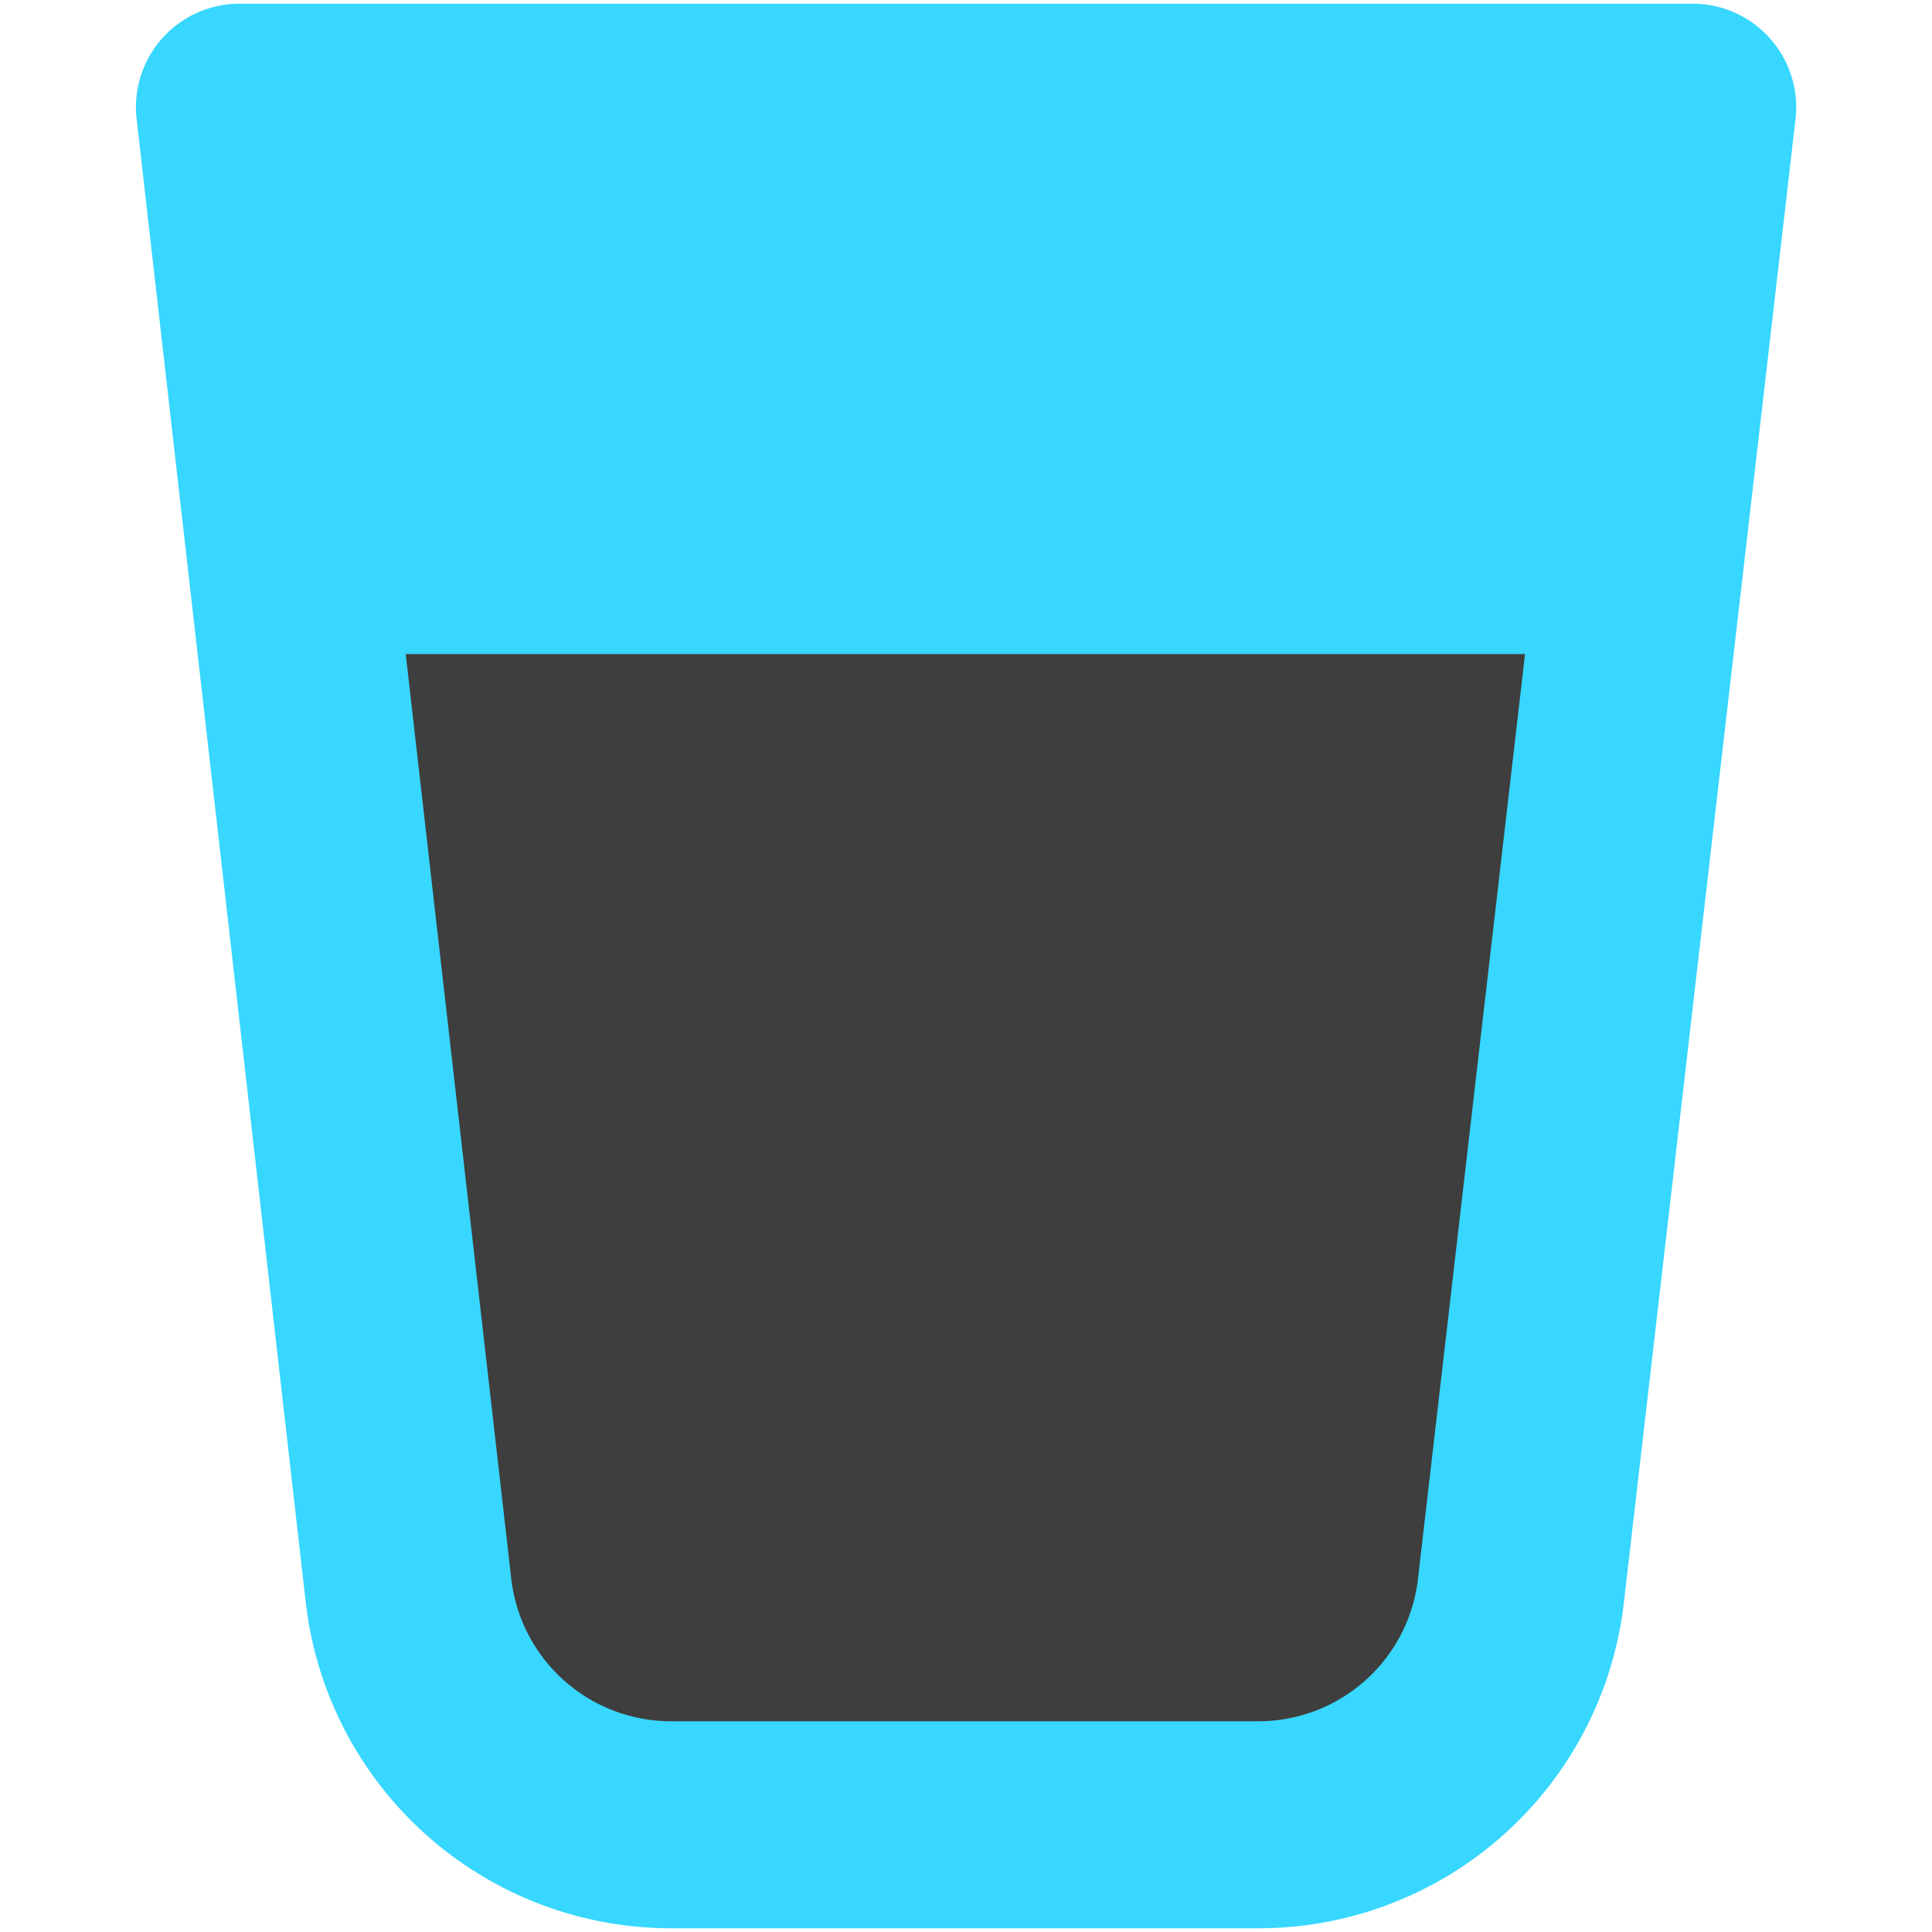 <svg xmlns="http://www.w3.org/2000/svg" fill="none" viewBox="0 0 14 14"><g id="water-glass--glass-water-juice-drink-liquid"><path id="Union" fill="#37d7ff" fill-rule="evenodd" d="M1.734.027A.75.75 0 0 0 .99.862l1.226 10.753a2.665 2.665 0 0 0 2.662 2.358h4.227a2.665 2.665 0 0 0 2.662-2.358L13.011.863a.75.75 0 0 0-.745-.836H1.734Z" clip-rule="evenodd"></path><path id="Subtract" fill="#3e3e3e" d="m2.94 4.74.765 6.702a1.166 1.166 0 0 0 1.165 1.031h4.24a1.165 1.165 0 0 0 1.165-1.03l.776-6.703H2.94Z"></path></g></svg>